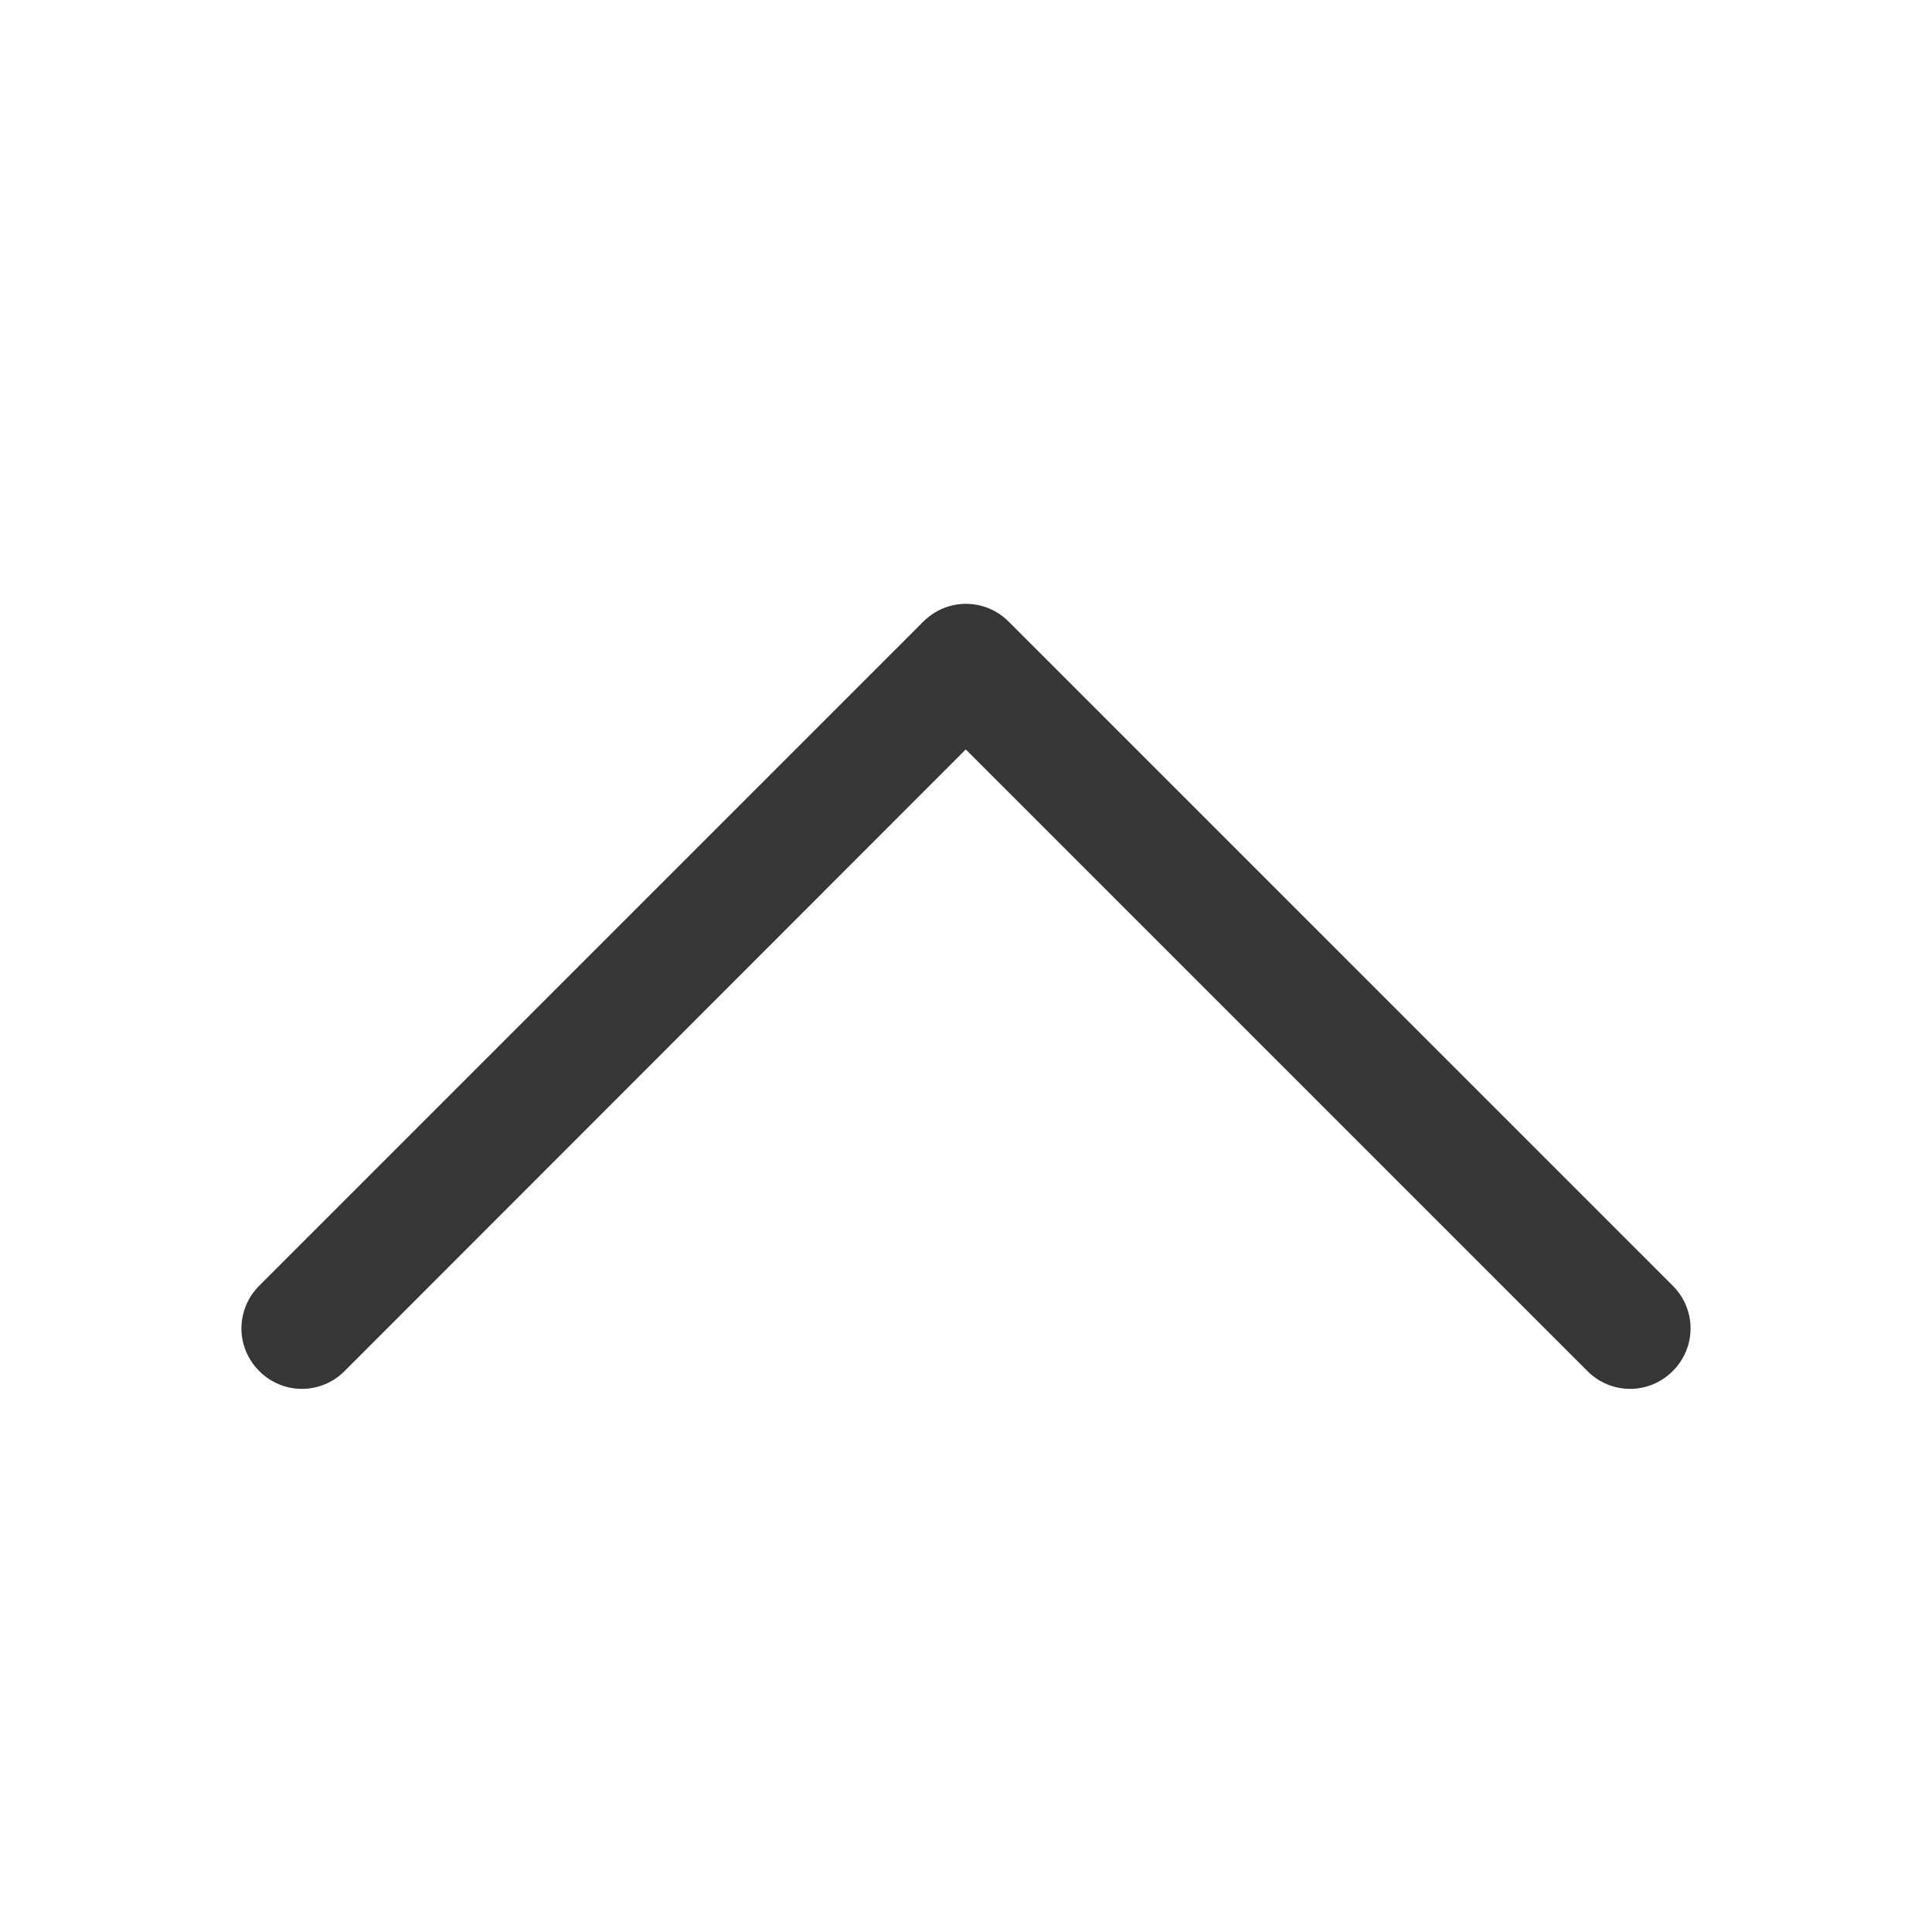 <?xml version="1.0" encoding="UTF-8" standalone="no"?>
<!-- Created with Inkscape (http://www.inkscape.org/) -->

<svg
   width="16"
   height="16"
   viewBox="0 0 4.233 4.233"
   version="1.1"
   id="svg11945"
   inkscape:version="1.1.1 (3bf5ae0d25, 2021-09-20, custom)"
   sodipodi:docname="go-up-symbolic.svg"
   xmlns:inkscape="http://www.inkscape.org/namespaces/inkscape"
   xmlns:sodipodi="http://sodipodi.sourceforge.net/DTD/sodipodi-0.dtd"
   xmlns="http://www.w3.org/2000/svg"
   xmlns:svg="http://www.w3.org/2000/svg">
  <sodipodi:namedview
     id="namedview11947"
     pagecolor="#ffffff"
     bordercolor="#666666"
     borderopacity="1.0"
     inkscape:pageshadow="2"
     inkscape:pageopacity="0.0"
     inkscape:pagecheckerboard="0"
     inkscape:document-units="px"
     showgrid="false"
     units="in"
     inkscape:zoom="31.068504"
     inkscape:cx="4.5383582"
     inkscape:cy="8.4168841"
     inkscape:window-width="1920"
     inkscape:window-height="996"
     inkscape:window-x="0"
     inkscape:window-y="0"
     inkscape:window-maximized="1"
     inkscape:current-layer="svg11945"
     showguides="true" />
  <defs
     id="defs11942" />
  <path
     id="rect923"
     style="fill:#363636;fill-opacity:1;stroke-width:1.323;stroke-linecap:round;stroke-linejoin:round"
     d="m 2.21,1.362 c -0.052,-0.052 -0.135,-0.052 -0.187,0 -0.002,0.002 -0.004,0.003 -0.005,0.005 L 0.568,2.817 c -0.052,0.052 -0.052,0.135 -7e-8,0.187 0.052,0.052 0.135,0.052 0.187,-10e-8 L 2.116,1.642 3.478,3.004 c 0.052,0.052 0.135,0.052 0.187,0 0.052,-0.052 0.052,-0.135 -1e-7,-0.187 z"
     sodipodi:nodetypes="sscsscccscs" />
</svg>
